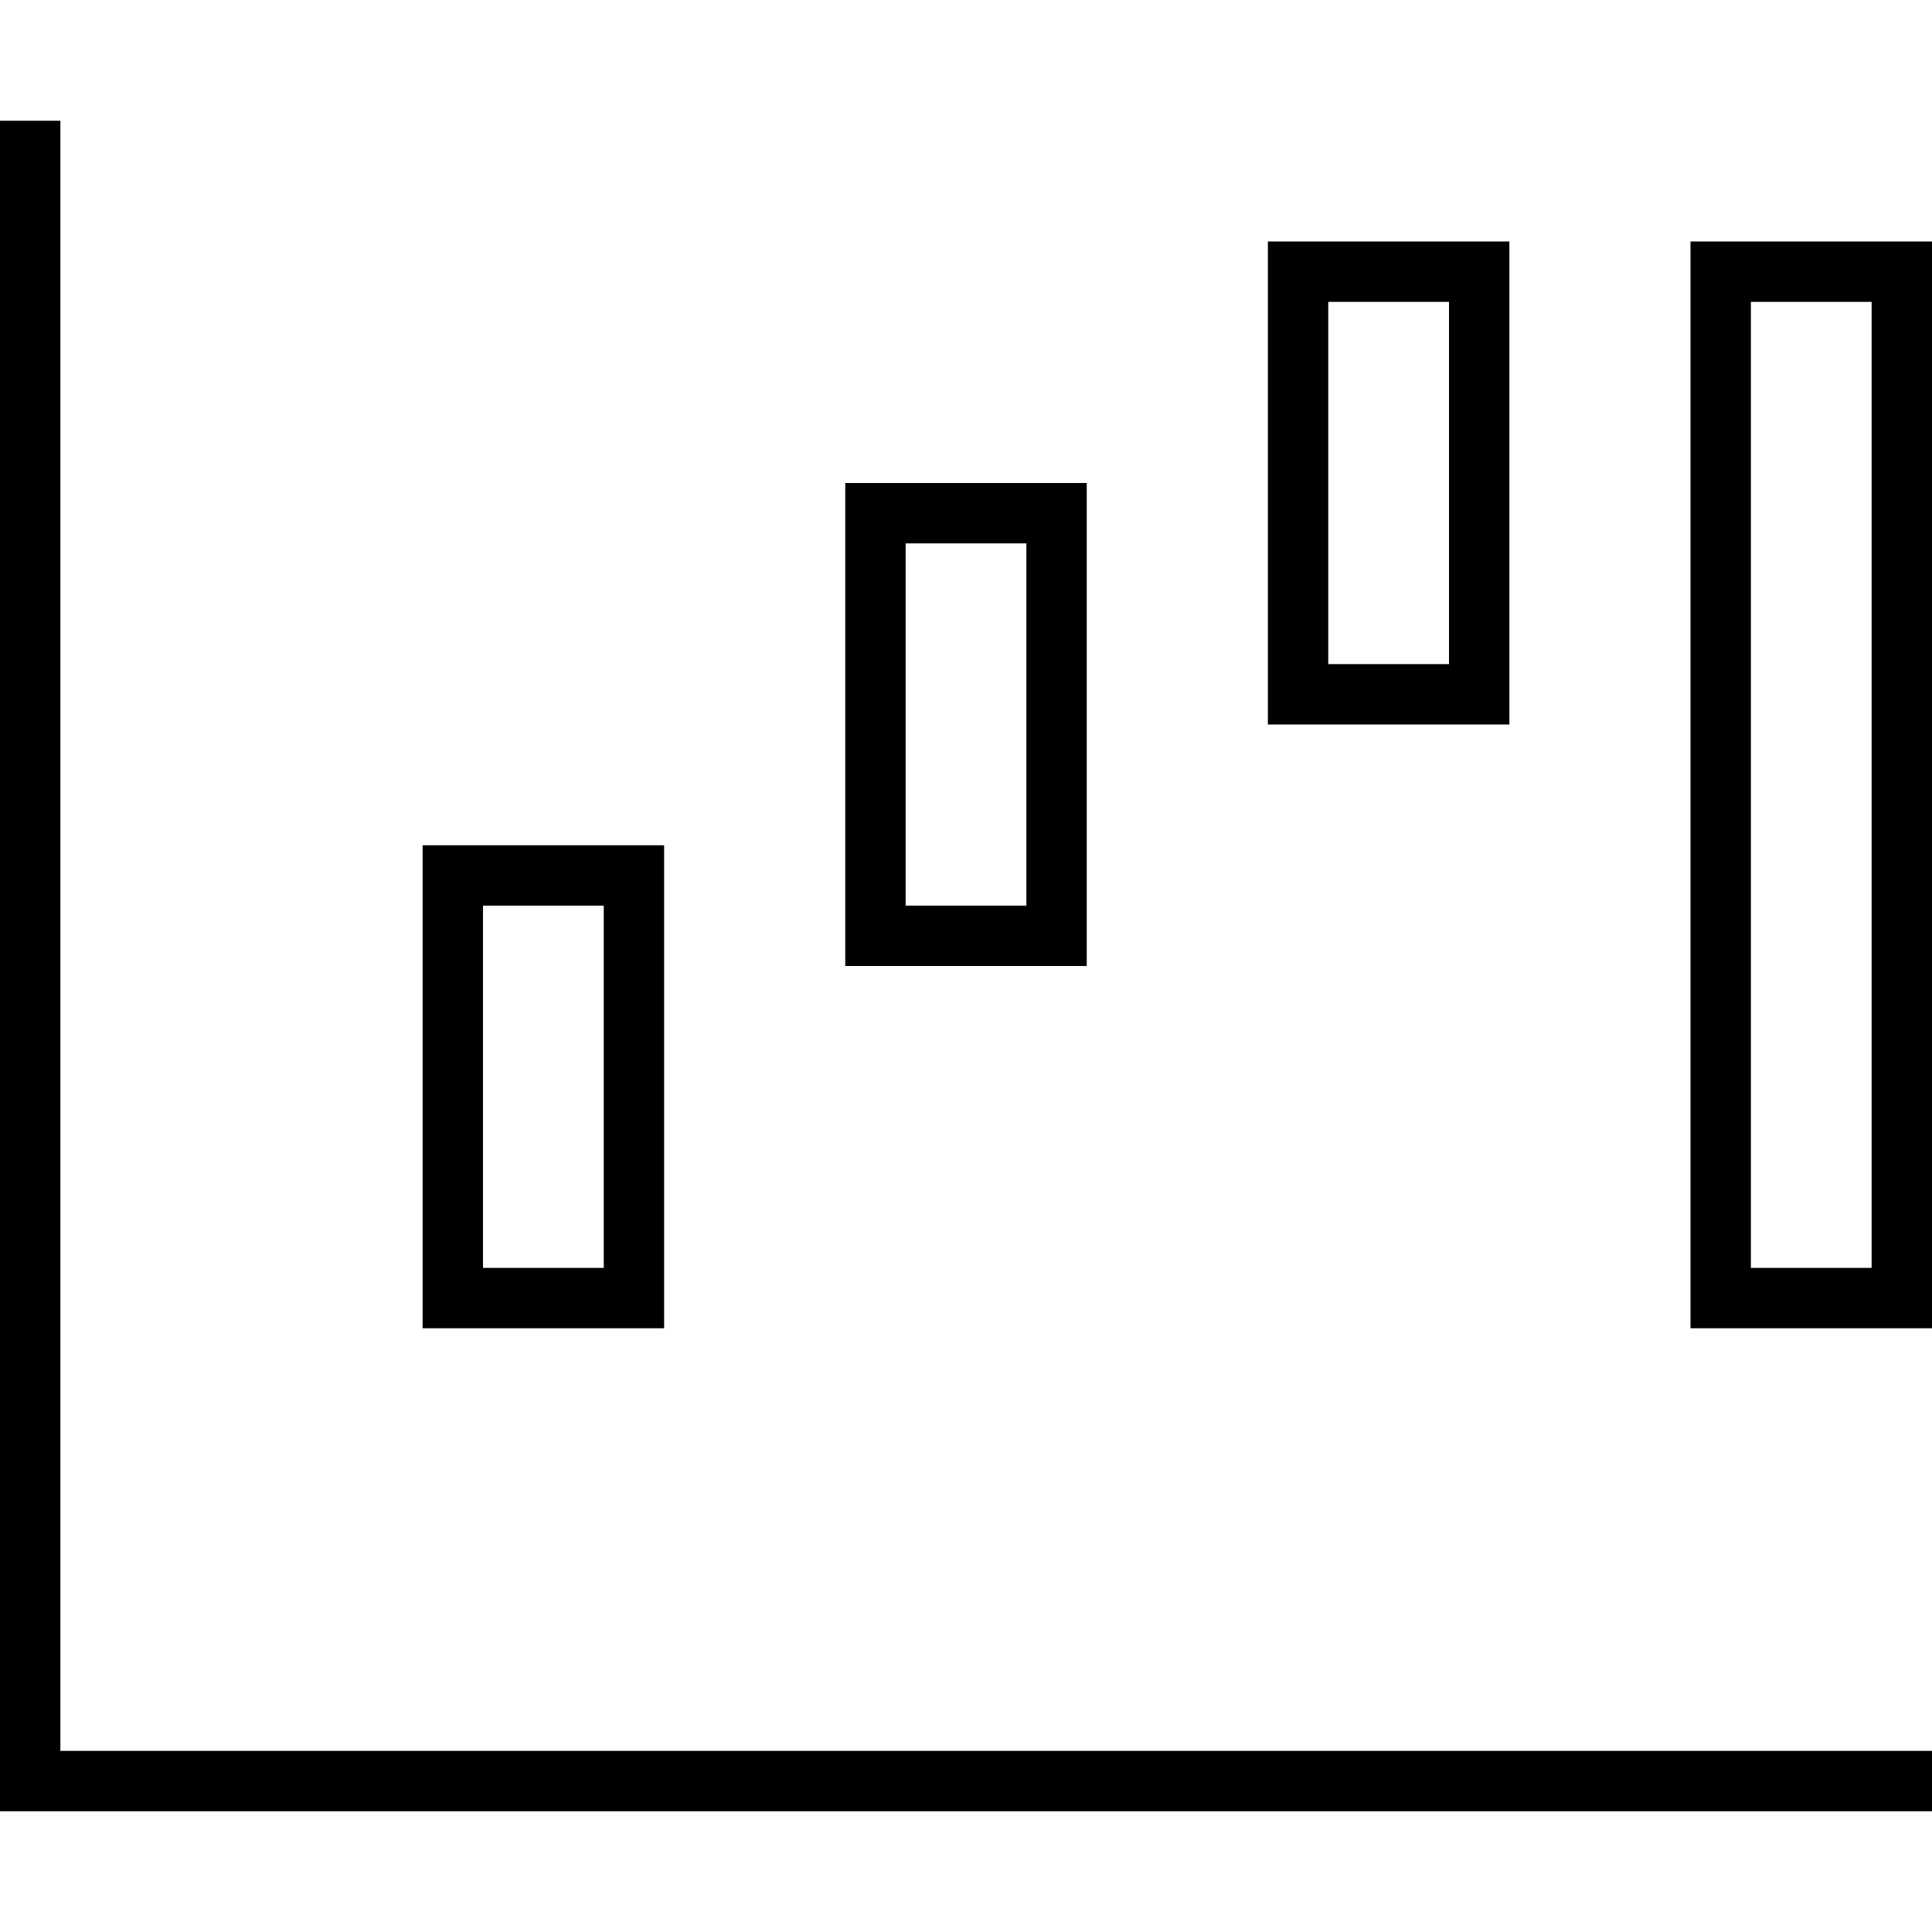 <svg fill="currentColor" xmlns="http://www.w3.org/2000/svg" viewBox="0 0 512 512"><!--! Font Awesome Pro 7.0.1 by @fontawesome - https://fontawesome.com License - https://fontawesome.com/license (Commercial License) Copyright 2025 Fonticons, Inc. --><path fill="currentColor" d="M16 40l0-8-16 0 0 448 512 0 0-16-496 0 0-424zM400 64l-64 0 0 128 64 0 0-128zM352 96l0-16 32 0 0 96-32 0 0-80zm-80 48l0 96-32 0 0-96 32 0zM160 240l0 96-32 0 0-96 32 0zM496 80l0 256-32 0 0-256 32 0zM288 160l0-32-64 0 0 128 64 0 0-96zM176 256l0-32-64 0 0 128 64 0 0-96zM512 96l0-32-64 0 0 288 64 0 0-256z"/></svg>
